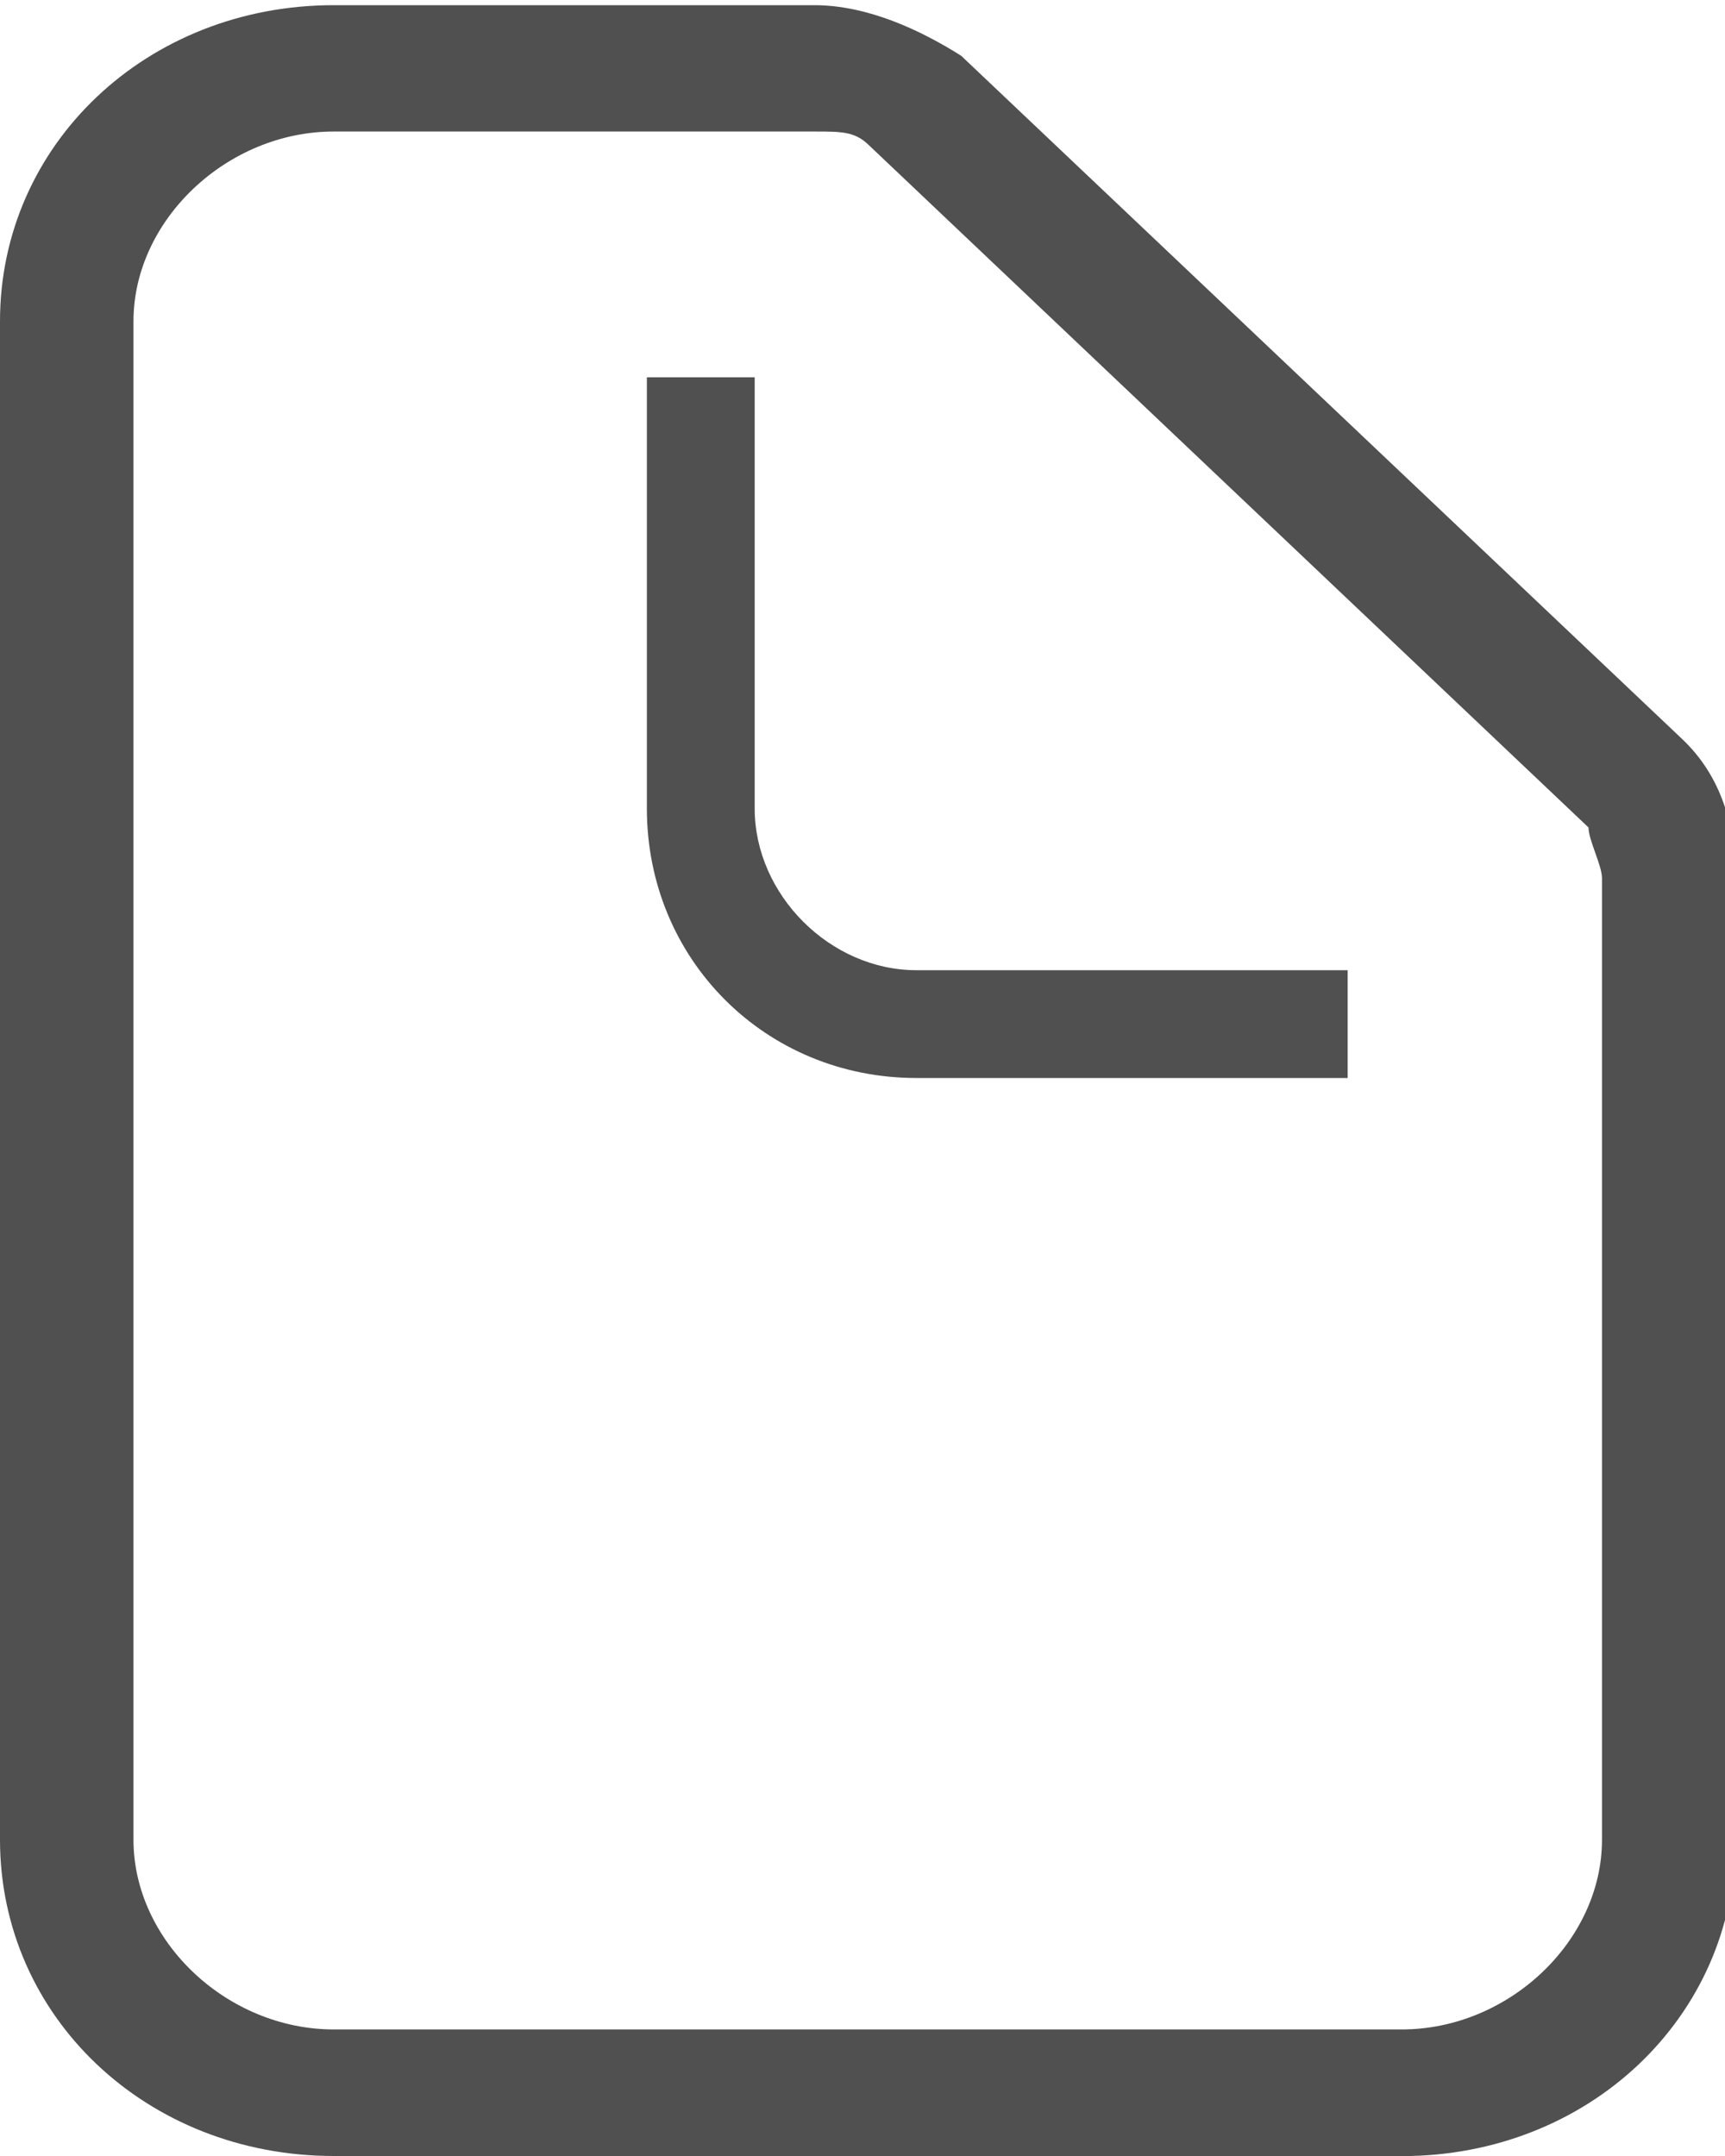 <svg xmlns="http://www.w3.org/2000/svg" viewBox="0 0 16 20" width="16" height="20"><path d="M13.002 20H3.096C1.362 20 0 18.71 0 17.066V2.98C0 1.34 1.362.048 3.096.048h4.457c.496 0 .99.234 1.363.47l6.686 6.337c.372.352.495.822.495 1.29v8.922c0 1.643-1.362 2.934-3.095 2.934zM3.096 1.22c-.99 0-1.858.822-1.858 1.76v14.086c0 .94.867 1.76 1.858 1.76h9.906c.99 0 1.857-.82 1.857-1.76v-8.92c0-.118-.125-.353-.125-.47L8.05 1.338c-.125-.118-.25-.118-.497-.118z" fill="#505050"/><path d="M7 3.5v4C7 8.3 7.7 9 8.5 9h4v1h-4C7.1 10 6 8.9 6 7.5v-4z" fill="#505050"/></svg>